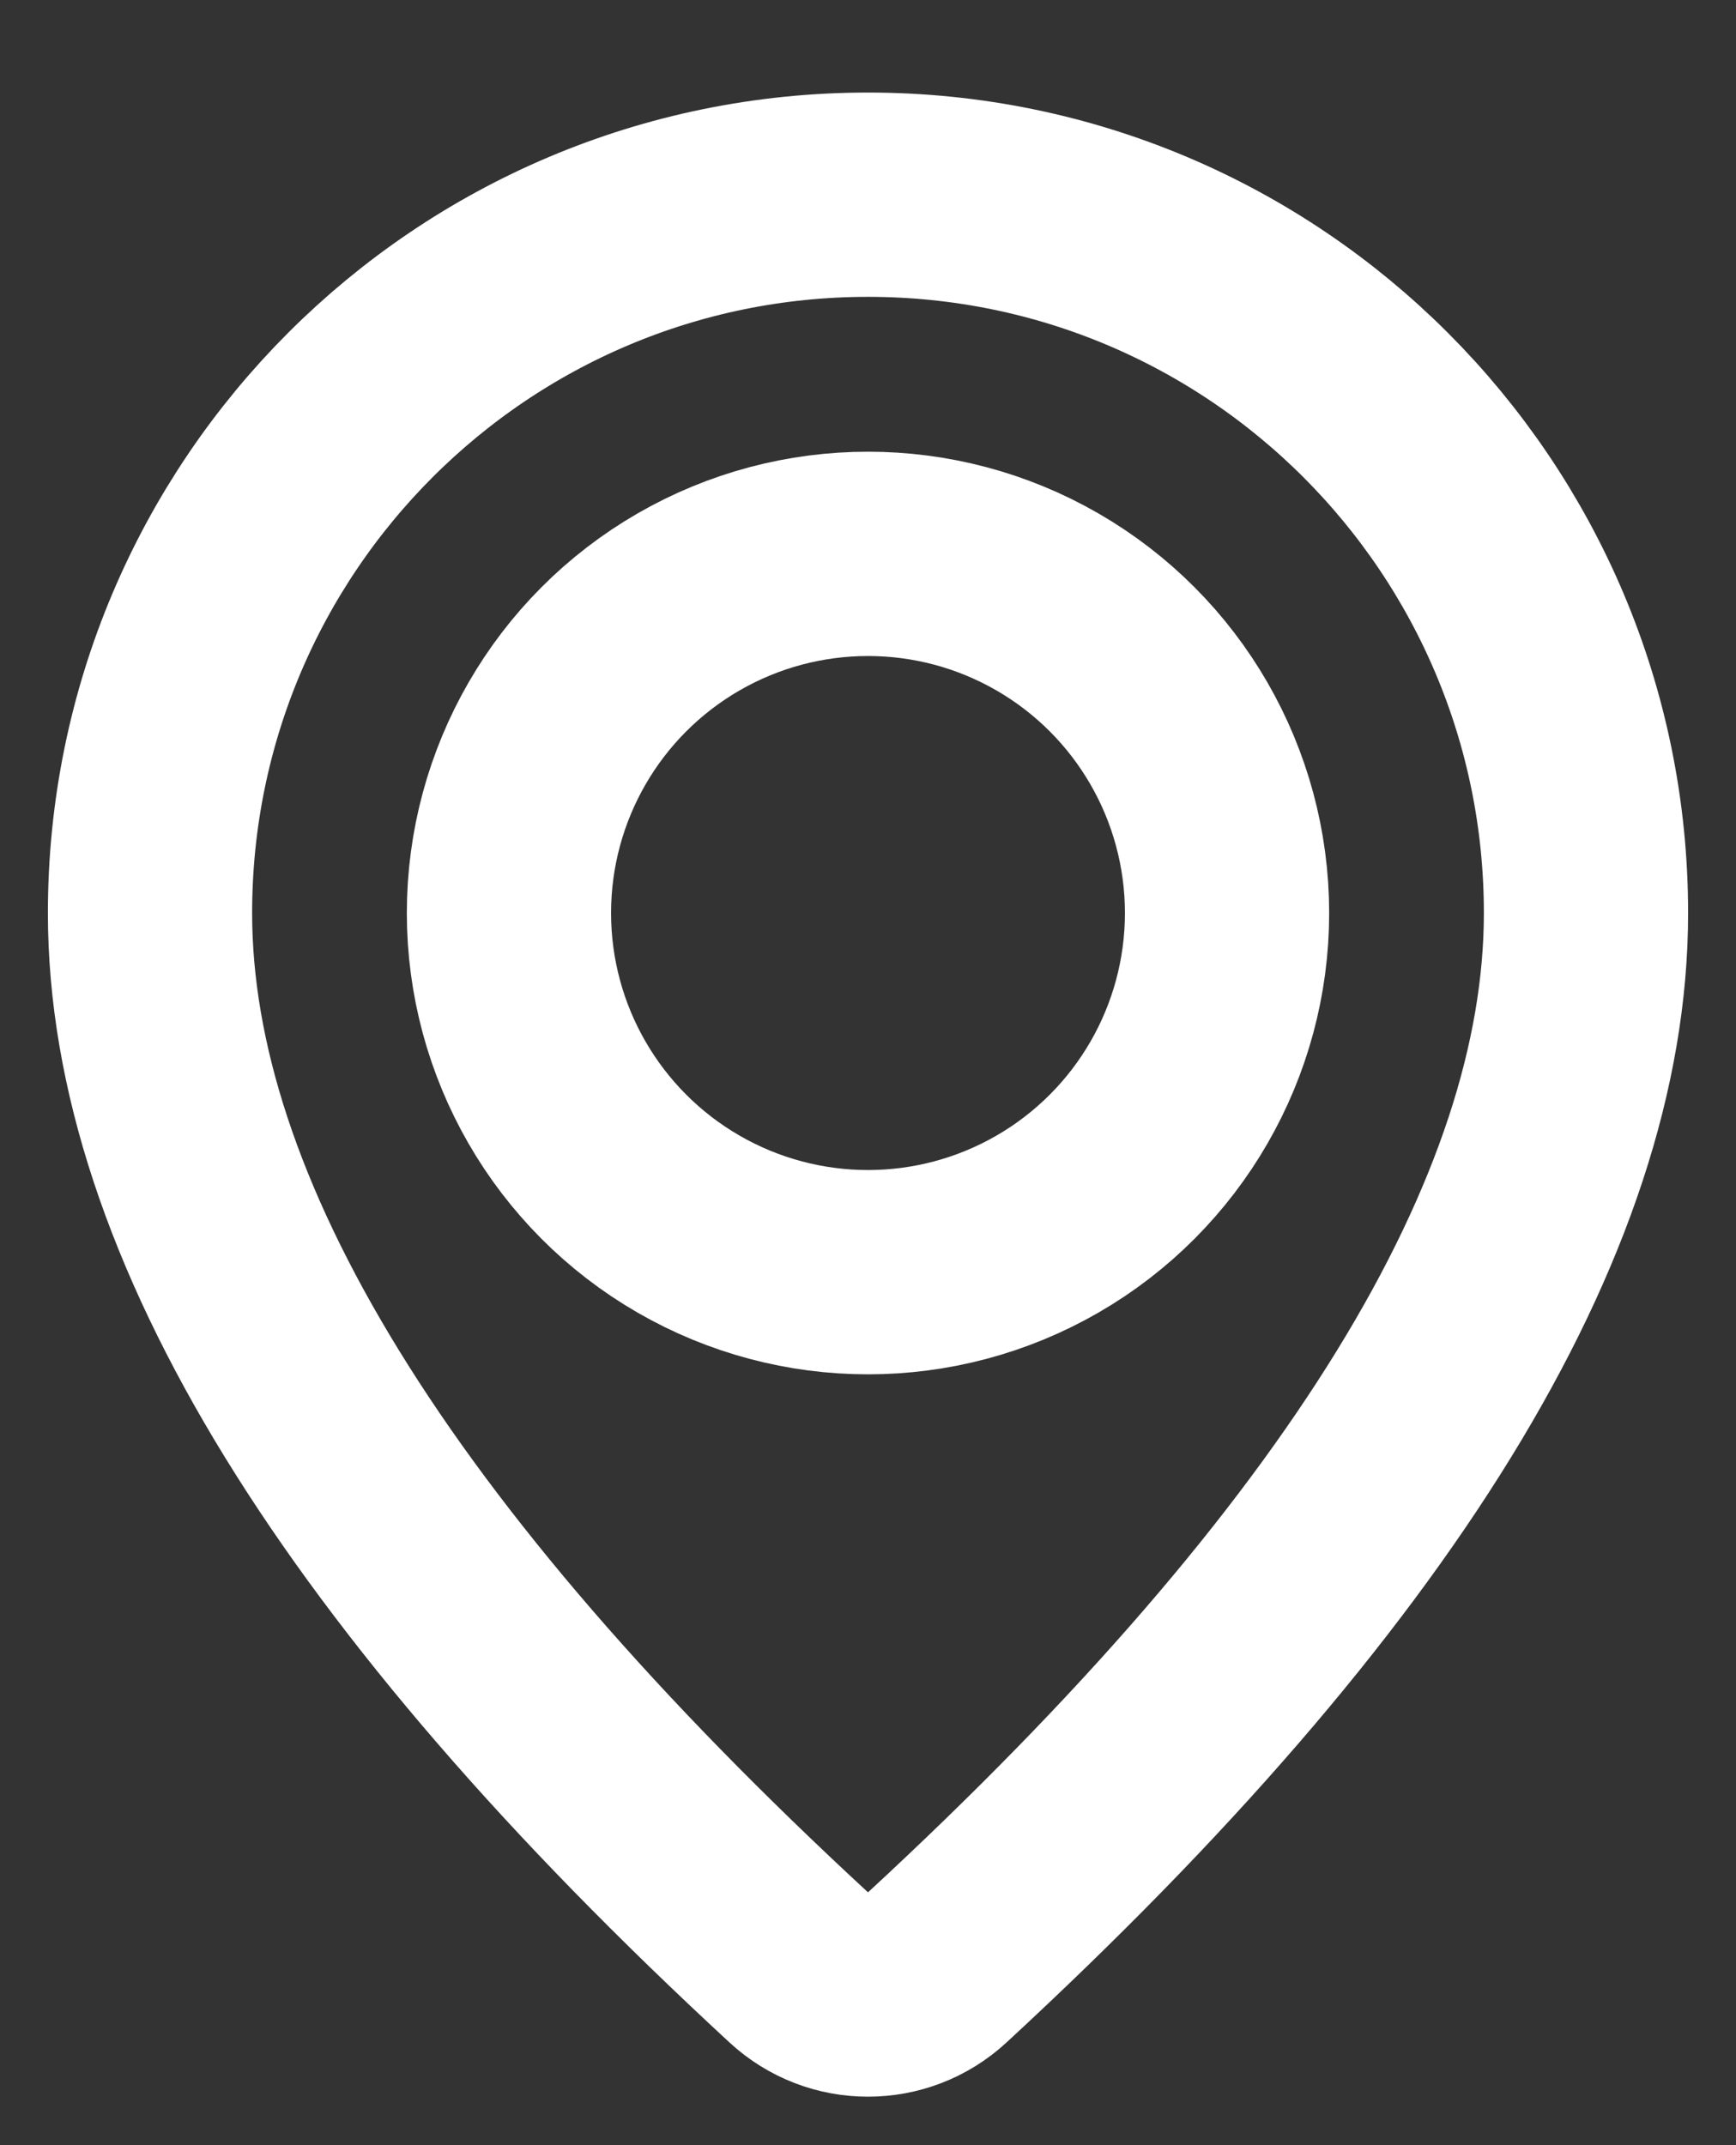 <?xml version="1.0" encoding="UTF-8"?>
<svg width="17px" height="21px" viewBox="0 0 17 21" version="1.1" xmlns="http://www.w3.org/2000/svg" xmlns:xlink="http://www.w3.org/1999/xlink">
    <rect x="0" y="0" width="17" height="21" fill="#333333" stroke="none"/>
    <!-- Generator: Sketch 57.1 (83088) - https://sketch.com -->
    <title>Icons / Features / icn-locations-dark</title>
    <desc>Created with Sketch.</desc>
    <g id="Header" stroke="none" stroke-width="1" fill="none" fill-rule="evenodd" stroke-linecap="round" stroke-linejoin="round">
        <g id="02-Desktop-1024" transform="translate(-851, -108)" stroke="#FFFFFF" stroke-width="2">
            <g id="Menú-cerrado" transform="translate(0, 100)">
                <g id="Icons-/-Features-/-icn-locations-dark" transform="translate(847, 6)">
                    <path d="M13.178,21.26 C17.414,17.349 19.531,13.908 19.531,10.938 C19.531,7.054 16.383,3.906 12.5,3.906 C8.617,3.906 5.469,7.054 5.469,10.938 C5.469,13.908 7.586,17.349 11.822,21.26 L11.822,21.26 C12.205,21.614 12.795,21.614 13.178,21.26 Z" id="trazo"></path>
                    <circle id="trazo" cx="12.5" cy="10.938" r="3.516"></circle>
                </g>
            </g>
        </g>
    </g>
</svg>